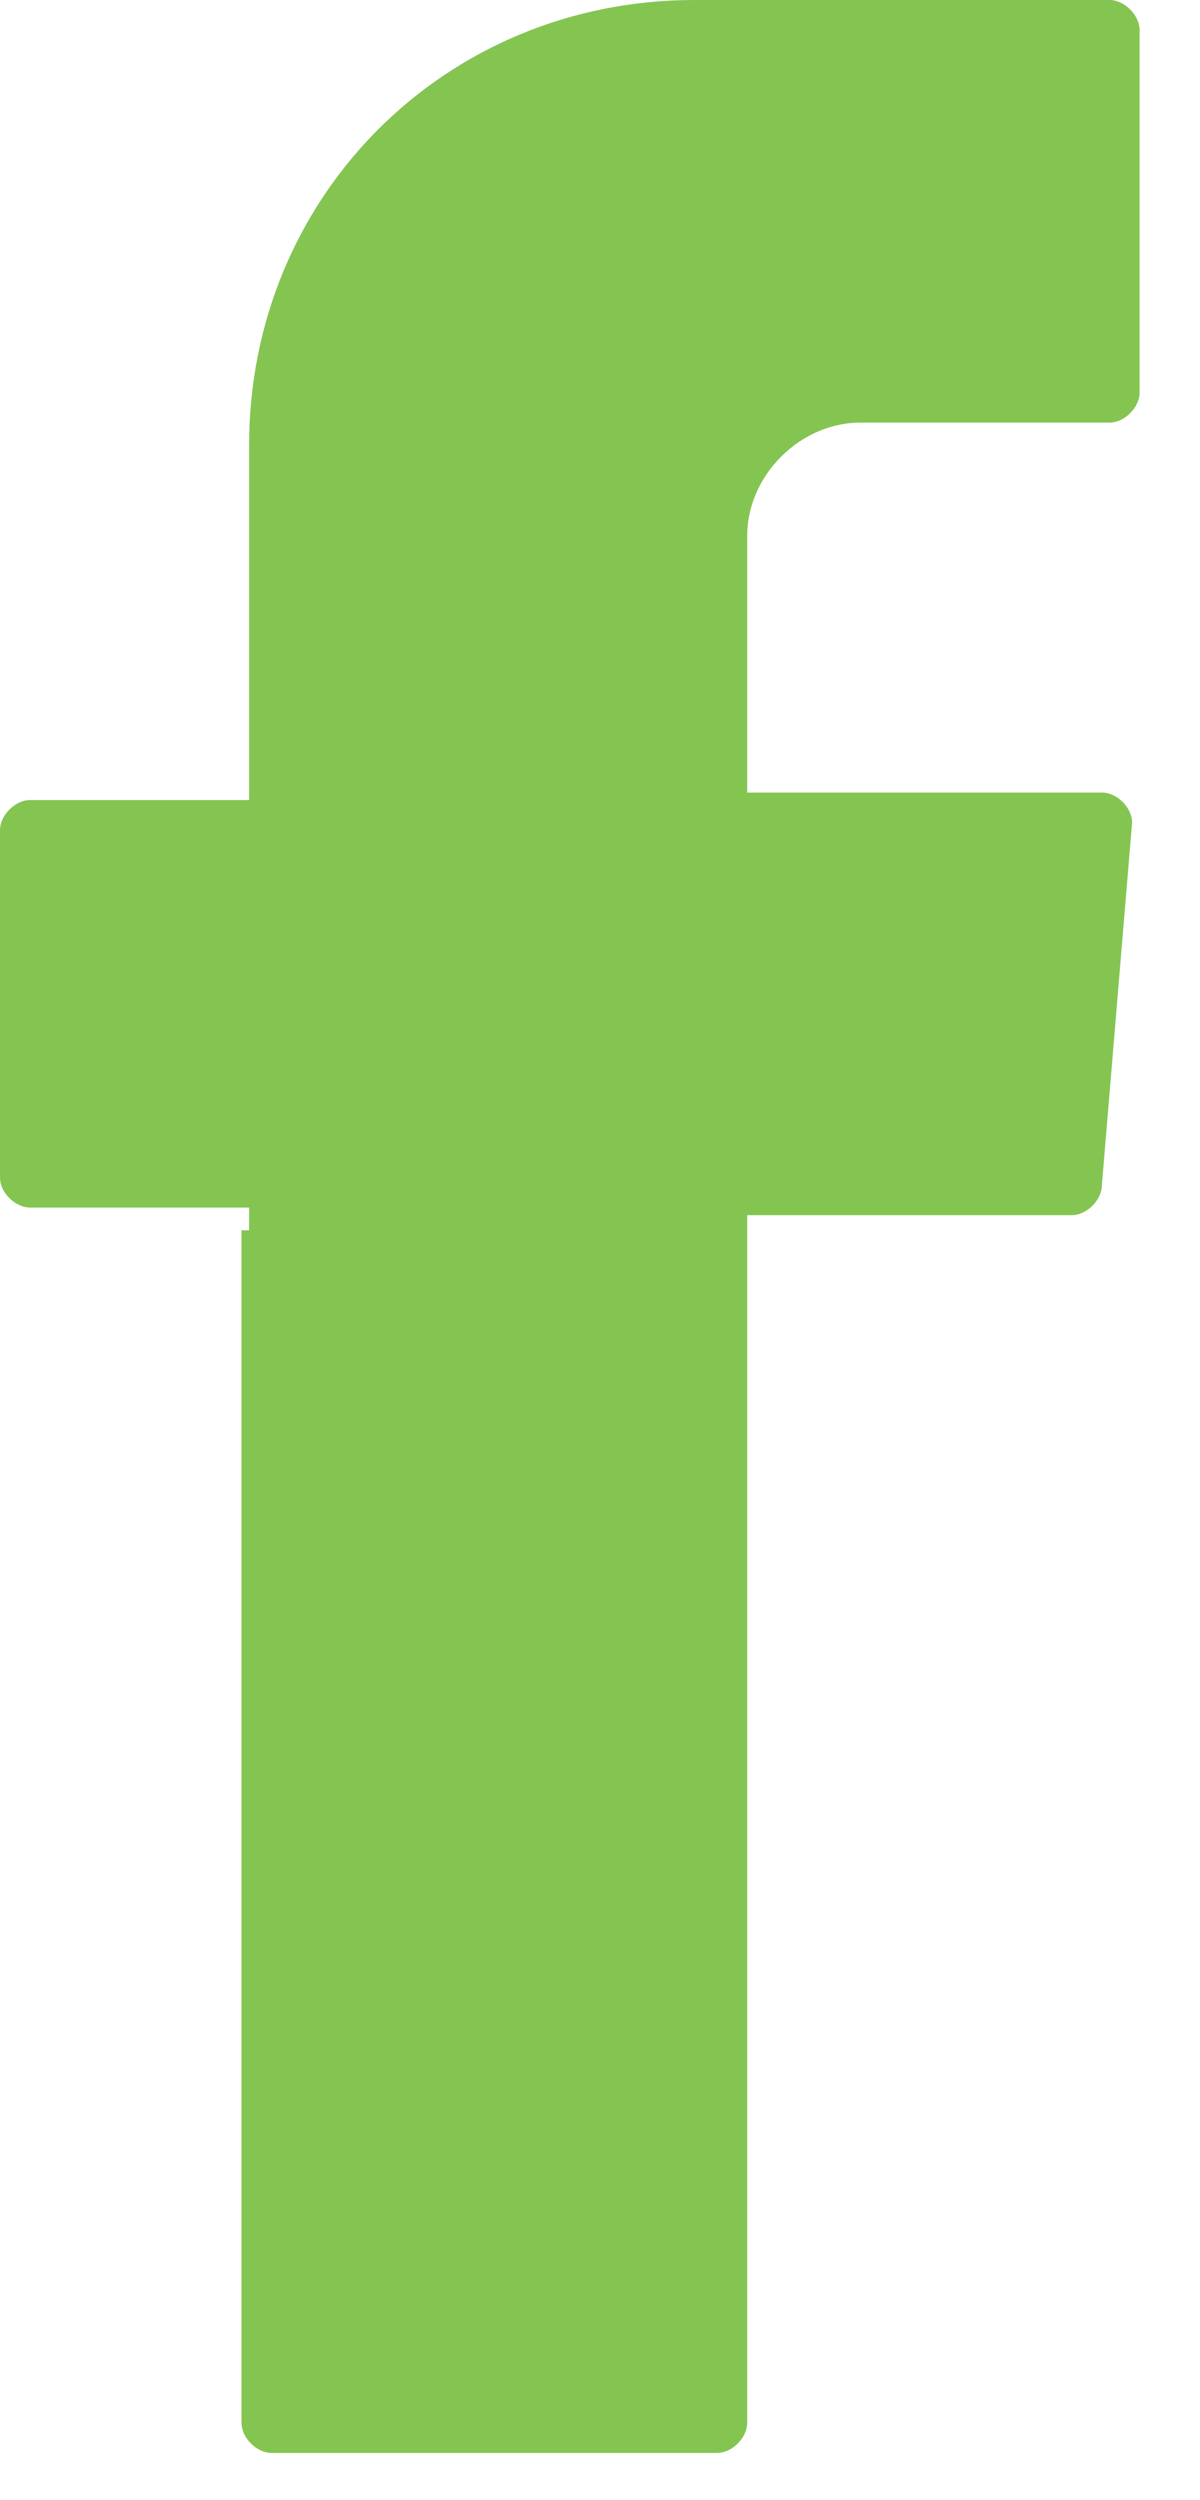 <svg width="12" height="25" viewBox="0 0 12 25" fill="none" xmlns="http://www.w3.org/2000/svg">
<path fill-rule="evenodd" clip-rule="evenodd" d="M2.415 12.302V24.226C2.415 24.377 2.566 24.528 2.717 24.528H7.17C7.321 24.528 7.472 24.377 7.472 24.226V12.151H10.717C10.868 12.151 11.019 12 11.019 11.849L11.321 8.226C11.321 8.075 11.17 7.925 11.019 7.925H7.472V5.358C7.472 4.755 8 4.226 8.604 4.226H11.094C11.245 4.226 11.396 4.075 11.396 3.925V0.302C11.396 0.151 11.245 0 11.094 0H6.943C4.453 0 2.491 1.962 2.491 4.453V8H0.302C0.151 8 0 8.151 0 8.302V11.774C0 11.925 0.151 12.075 0.302 12.075H2.491V12.302H2.415Z" fill="#84C552"/>
</svg>
